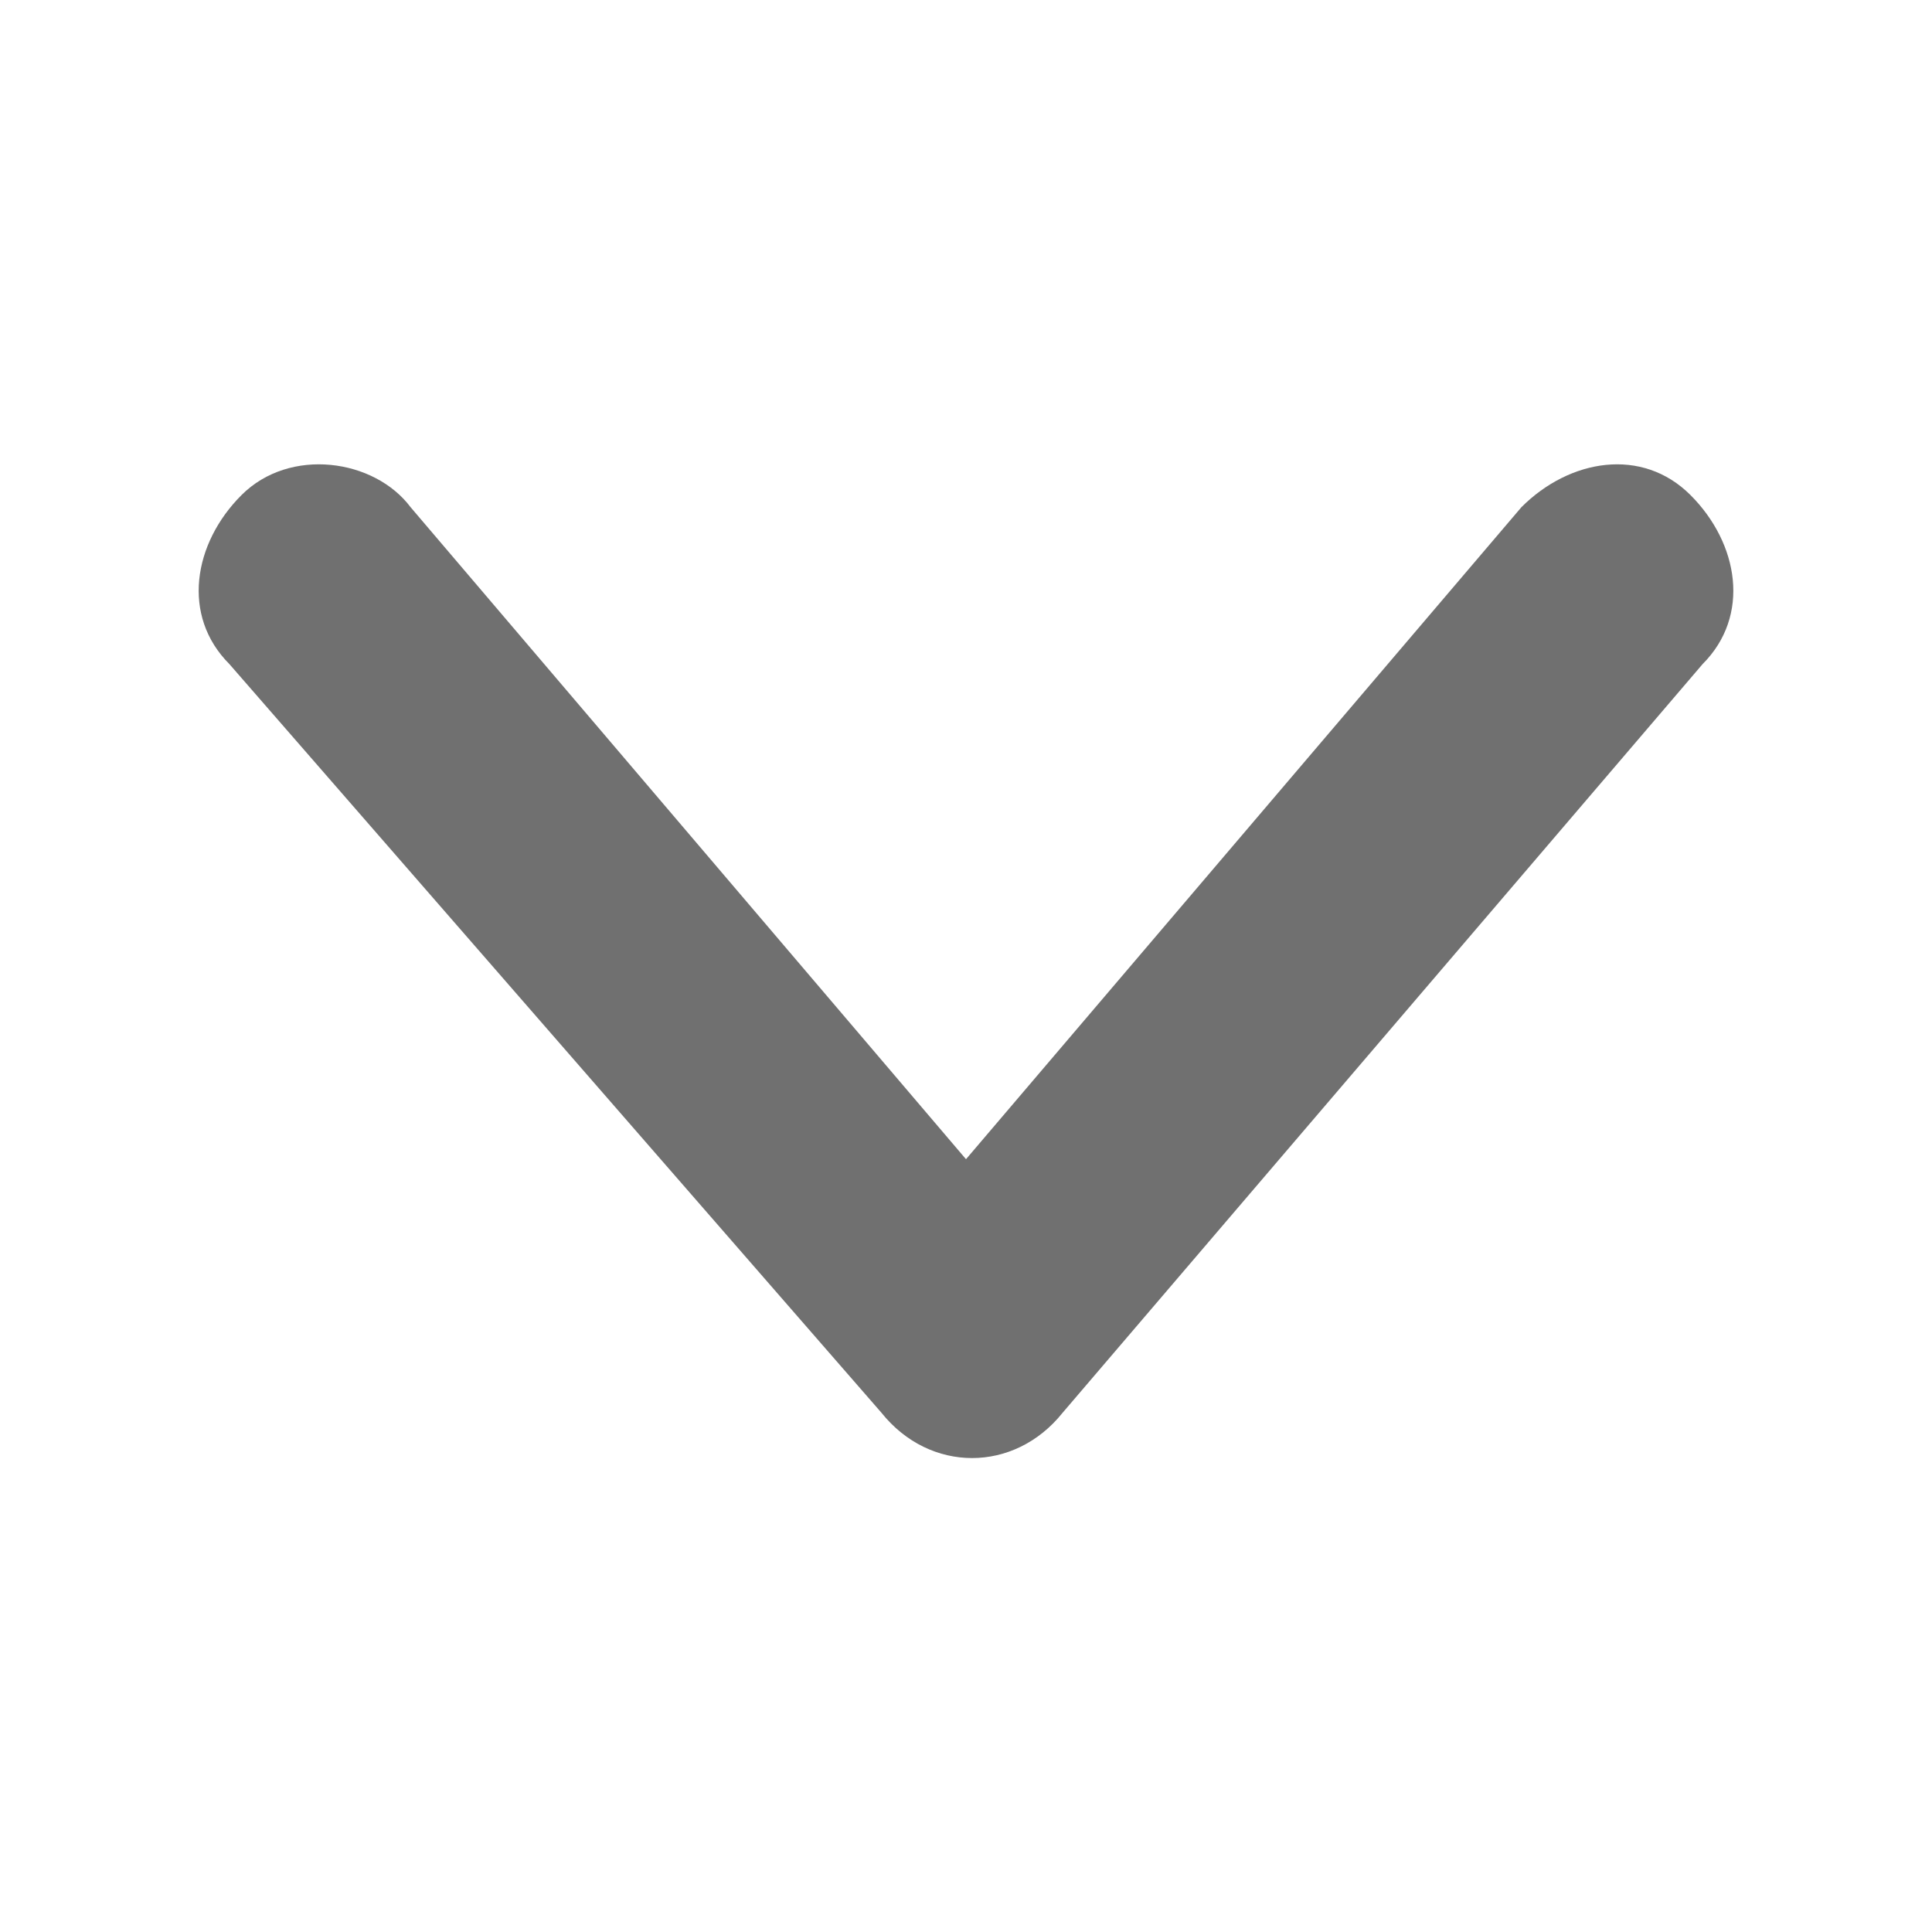 <?xml version="1.0" standalone="no"?><!DOCTYPE svg PUBLIC "-//W3C//DTD SVG 1.1//EN" "http://www.w3.org/Graphics/SVG/1.1/DTD/svg11.dtd"><svg t="1642494987043" class="icon" viewBox="0 0 1024 1024" version="1.1" xmlns="http://www.w3.org/2000/svg" p-id="8360" xmlns:xlink="http://www.w3.org/1999/xlink" width="200" height="200"><defs><style type="text/css"></style></defs><path d="M902.4 352l-339.2 396.8c-25.6 32-70.4 32-96 0L121.6 352C96 326.4 102.4 288 128 262.4l0 0c25.6-25.6 70.4-19.2 89.6 6.4L512 614.4l294.4-345.6c25.6-25.6 64-32 89.6-6.4l0 0C921.6 288 928 326.4 902.4 352z" p-id="8361" fill="#707070"></path></svg>